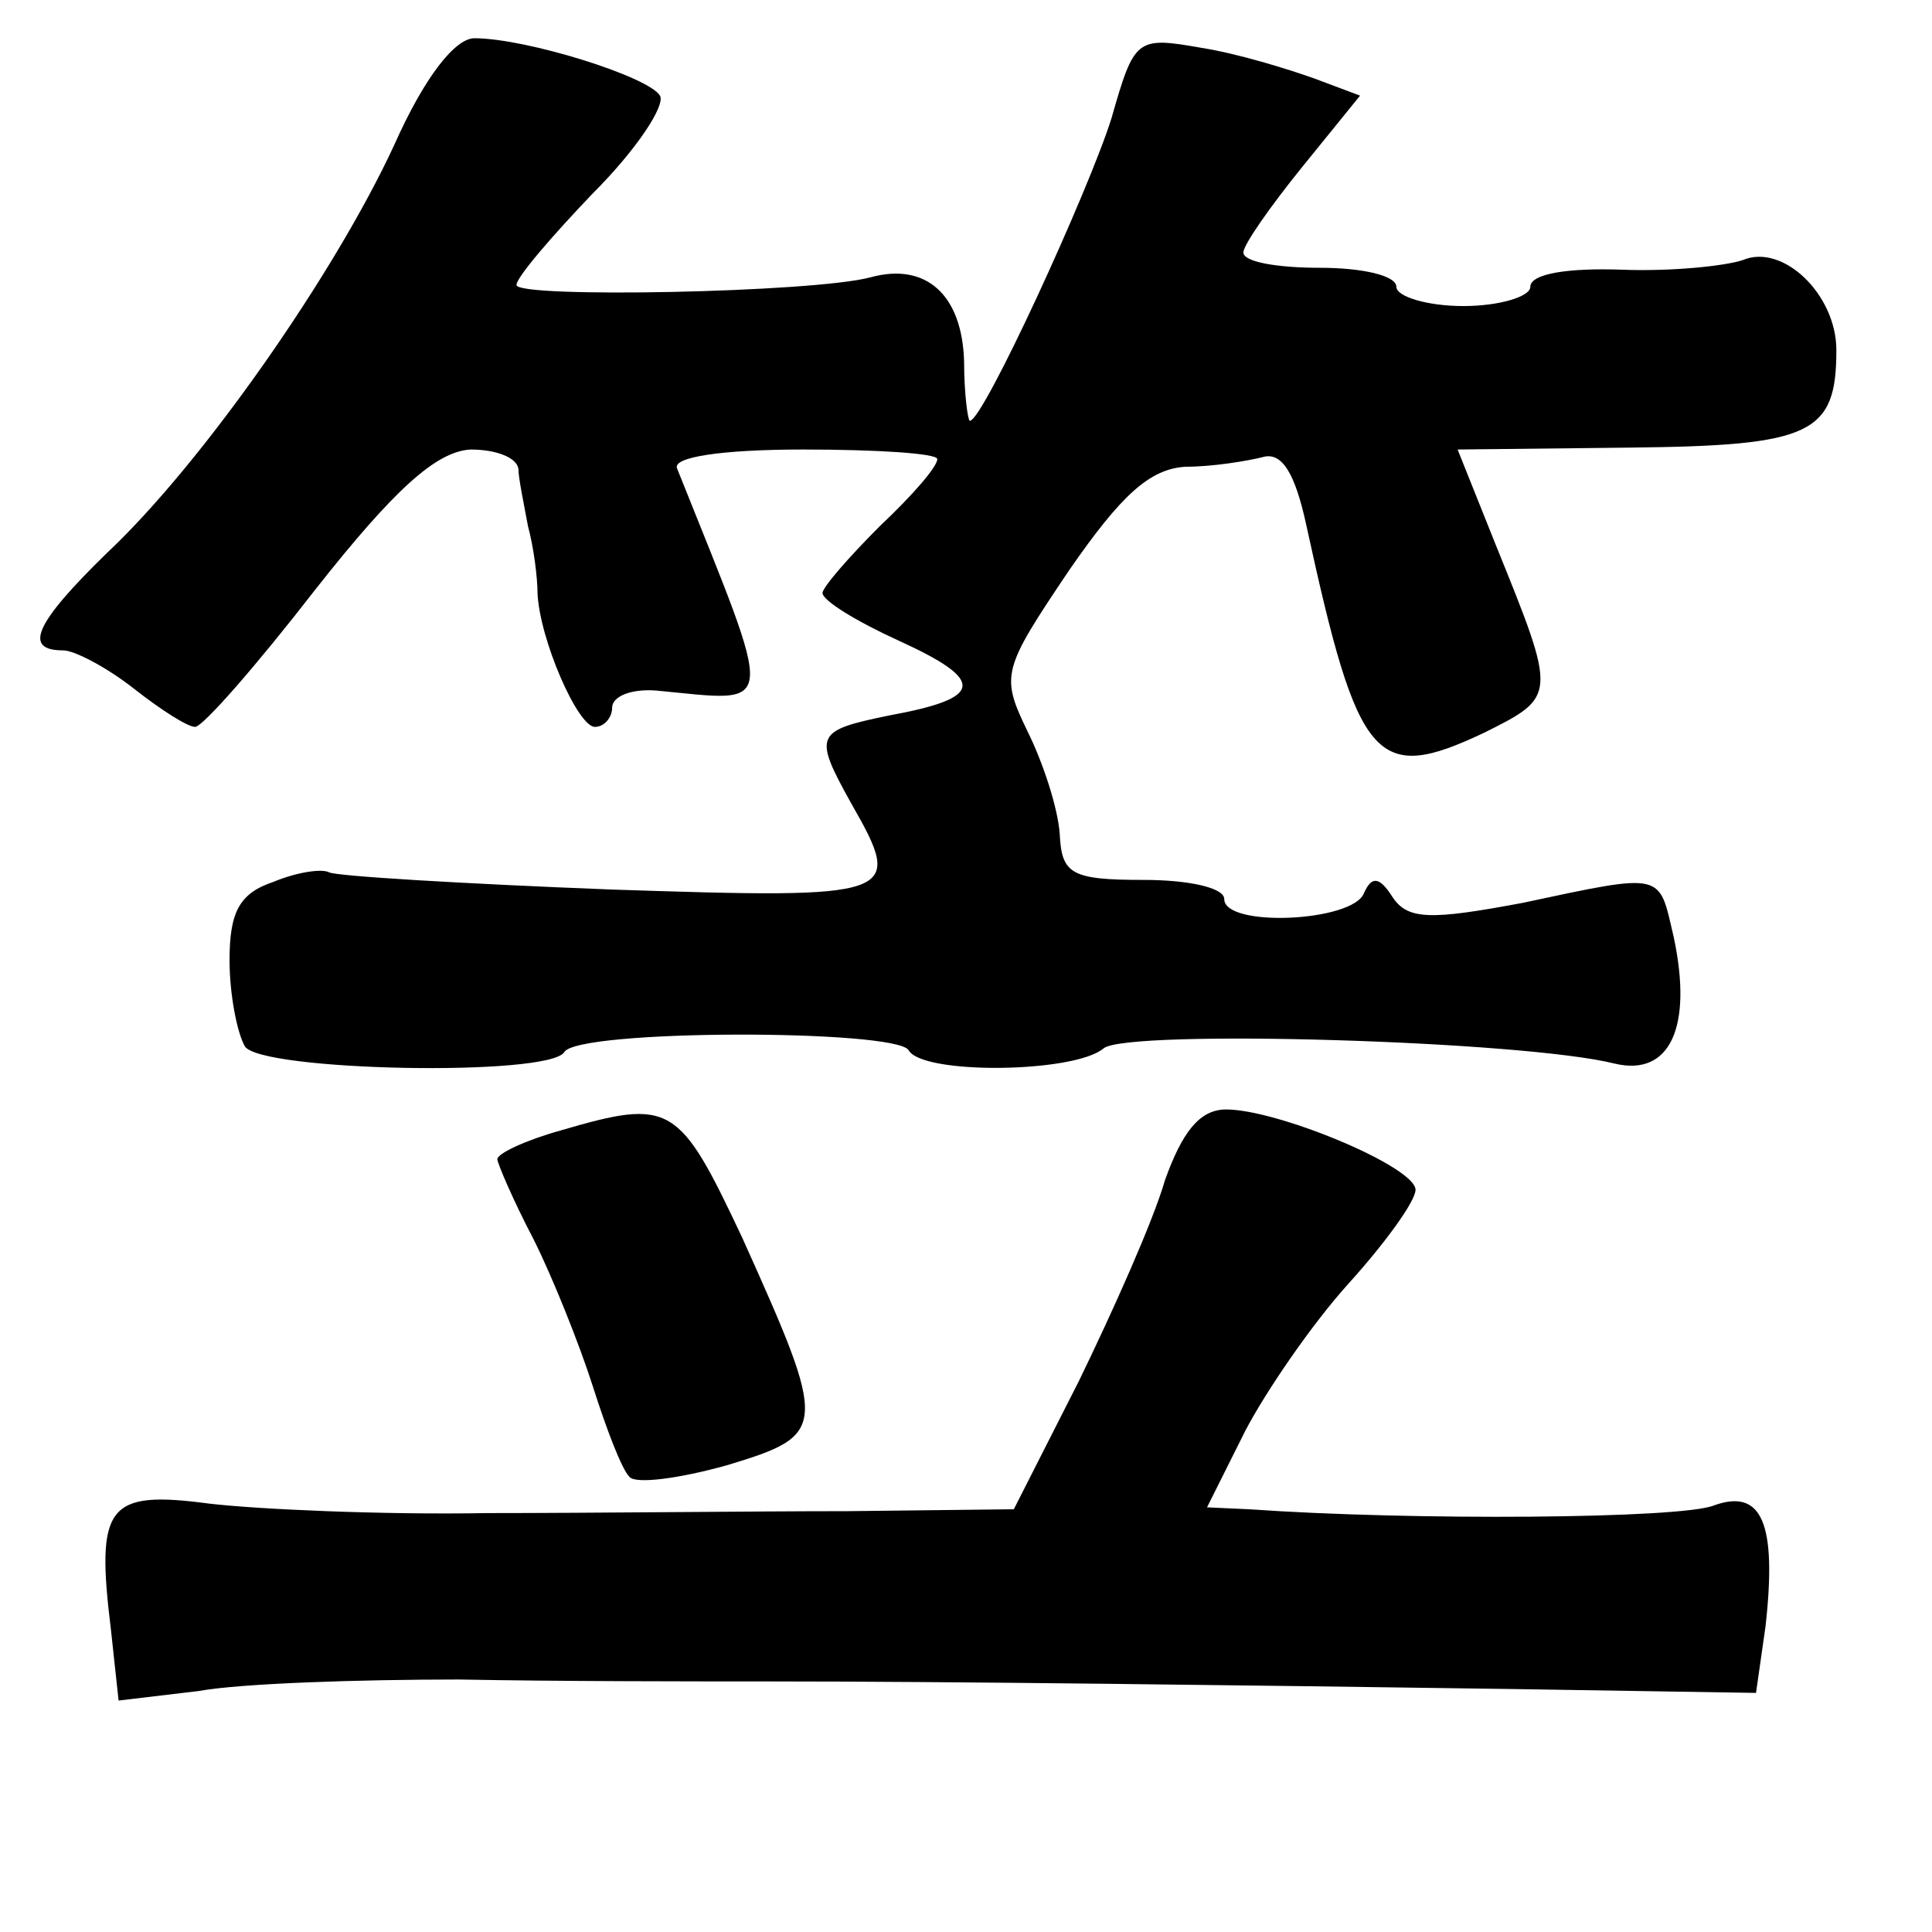 <?xml version="1.0" standalone="no"?>
<!DOCTYPE svg PUBLIC "-//W3C//DTD SVG 20010904//EN"
 "http://www.w3.org/TR/2001/REC-SVG-20010904/DTD/svg10.dtd">
<svg version="1.0" xmlns="http://www.w3.org/2000/svg"
 width="101pt" height="101pt" viewBox="0 0 101 101"
 preserveAspectRatio="xMidYMid meet">
<g transform="translate(0,101) scale(0.1,-0.1)"
fill="#000000" stroke="none">
<path d="M206 934 c-31 -67 -100 -166 -150 -213 -38 -37 -44 -51 -23 -51 6 0
23 -9 37 -20 14 -11 28 -20 32 -20 4 0 32 32 63 72 41 52 63 72 81 73 13 0 24
-4 25 -10 0 -5 3 -19 5 -30 3 -11 5 -27 5 -35 1 -24 21 -70 30 -70 5 0 9 5 9
10 0 6 10 10 23 9 64 -6 63 -14 11 116 -3 6 23 10 66 10 38 0 70 -2 70 -5 0
-4 -13 -19 -30 -35 -16 -16 -30 -32 -30 -35 0 -4 18 -15 40 -25 46 -21 44 -30
-5 -39 -39 -8 -40 -10 -20 -46 28 -49 25 -50 -126 -45 -77 3 -144 7 -147 9 -4
2 -17 0 -29 -5 -18 -6 -23 -16 -23 -41 0 -18 4 -38 8 -45 8 -13 159 -16 167
-3 7 12 173 12 180 1 7 -13 87 -12 102 1 13 10 219 4 267 -8 29 -7 41 19 31
66 -8 34 -4 34 -79 18 -48 -9 -60 -9 -68 3 -7 11 -11 11 -15 2 -6 -15 -73 -18
-73 -3 0 6 -19 10 -42 10 -38 0 -43 3 -44 24 -1 14 -9 38 -17 54 -14 29 -13
32 22 84 27 39 42 53 61 54 14 0 32 3 40 5 10 3 17 -8 23 -36 27 -124 36 -135
93 -108 38 19 38 19 6 98 l-20 50 90 1 c95 1 108 7 108 51 0 29 -28 56 -49 47
-9 -3 -37 -6 -63 -5 -28 1 -48 -2 -48 -9 0 -5 -16 -10 -35 -10 -19 0 -35 5
-35 10 0 6 -18 10 -40 10 -22 0 -40 3 -40 8 0 4 14 24 31 45 l30 37 -24 9
c-14 5 -40 13 -59 16 -34 6 -35 5 -47 -37 -12 -38 -67 -158 -74 -158 -1 0 -3
14 -3 31 -1 35 -20 52 -49 44 -30 -8 -185 -11 -185 -4 0 4 18 25 40 48 23 23
38 46 35 51 -6 10 -70 30 -97 30 -10 0 -26 -20 -42 -56z"/>
<path d="M293 419 c-18 -5 -33 -12 -33 -15 0 -2 8 -21 19 -42 10 -20 24 -55
31 -77 7 -22 15 -43 19 -47 3 -4 26 -1 51 6 53 16 53 19 8 119 -33 70 -37 73
-95 56z"/>
<path d="M609 393 c-6 -21 -27 -68 -45 -105 l-34 -67 -87 -1 c-49 0 -133 -1
-188 -1 -55 -1 -121 2 -146 5 -53 7 -59 -1 -51 -66 l4 -37 42 5 c22 4 84 6
136 6 52 -1 124 -1 160 -1 98 0 250 -2 392 -4 l126 -2 5 35 c6 54 -2 72 -27
63 -17 -7 -158 -8 -243 -2 l-22 1 20 40 c11 21 35 56 54 77 19 21 35 43 35 49
0 12 -72 42 -99 42 -14 0 -23 -12 -32 -37z"/>
</g>
</svg>
